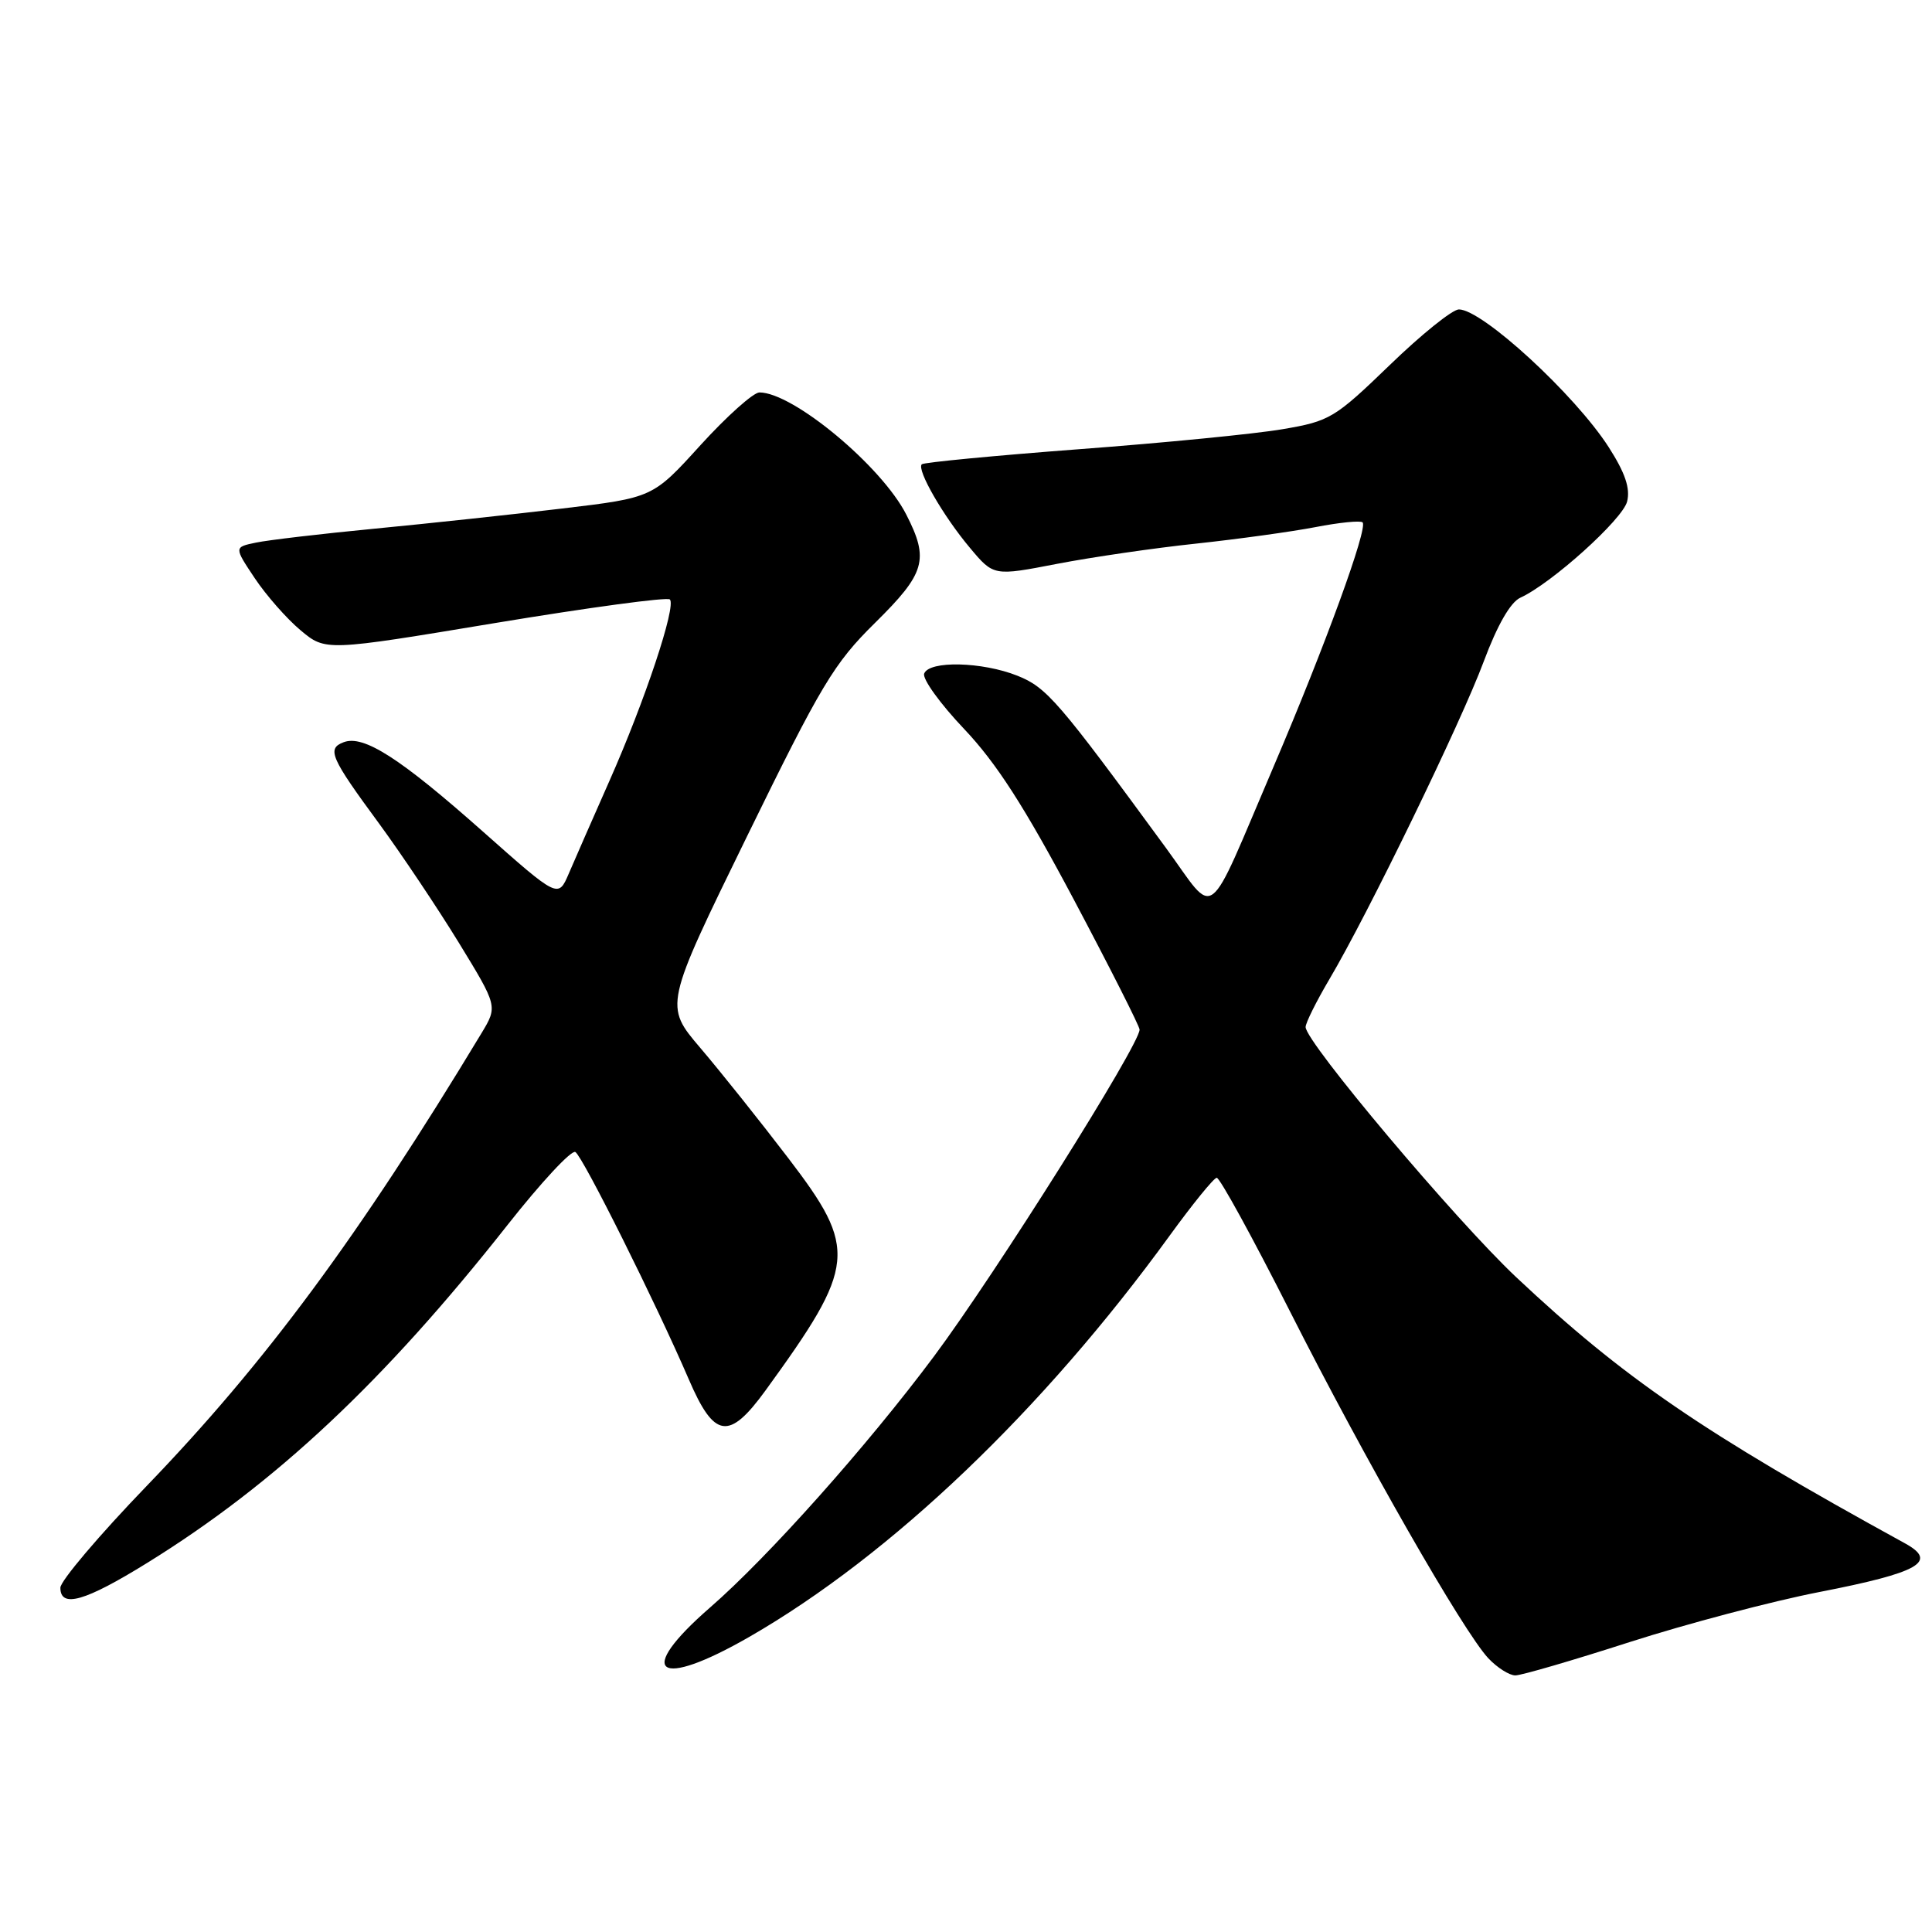 <?xml version="1.0" encoding="UTF-8" standalone="no"?>
<!DOCTYPE svg PUBLIC "-//W3C//DTD SVG 1.1//EN" "http://www.w3.org/Graphics/SVG/1.1/DTD/svg11.dtd" >
<svg xmlns="http://www.w3.org/2000/svg" xmlns:xlink="http://www.w3.org/1999/xlink" version="1.1" viewBox="0 0 256 256">
 <g >
 <path fill="currentColor"
d=" M 215.95 217.58 C 223.49 215.16 234.80 212.17 241.08 210.95 C 254.33 208.37 256.85 206.93 252.42 204.50 C 225.60 189.78 215.16 182.63 200.90 169.23 C 192.86 161.66 173.00 138.08 173.00 136.09 C 173.00 135.54 174.41 132.71 176.13 129.79 C 181.25 121.15 193.61 95.70 196.61 87.63 C 198.40 82.84 200.14 79.80 201.45 79.20 C 205.59 77.31 215.00 68.83 215.60 66.46 C 216.04 64.71 215.34 62.65 213.16 59.25 C 208.68 52.28 196.41 41.00 193.31 41.00 C 192.46 41.00 188.33 44.32 184.14 48.38 C 176.85 55.42 176.20 55.81 169.95 56.87 C 166.35 57.49 154.23 58.68 143.01 59.52 C 131.79 60.37 122.40 61.27 122.14 61.52 C 121.44 62.23 124.98 68.38 128.52 72.59 C 131.66 76.34 131.66 76.34 140.08 74.71 C 144.71 73.82 153.00 72.61 158.50 72.03 C 164.00 71.44 171.10 70.46 174.28 69.85 C 177.46 69.23 180.28 68.95 180.55 69.22 C 181.29 69.95 175.57 85.63 168.79 101.50 C 159.64 122.90 161.28 121.64 154.52 112.39 C 140.23 92.87 138.71 91.10 134.82 89.54 C 130.15 87.68 123.13 87.51 122.46 89.25 C 122.19 89.94 124.57 93.24 127.74 96.58 C 132.02 101.09 135.75 106.89 142.25 119.13 C 147.06 128.20 151.00 135.98 151.00 136.43 C 151.00 138.45 131.94 168.74 123.76 179.72 C 114.91 191.59 101.81 206.29 94.08 213.01 C 84.05 221.74 87.05 223.94 99.33 216.87 C 118.11 206.05 138.22 186.84 155.00 163.71 C 158.03 159.54 160.82 156.10 161.22 156.06 C 161.62 156.03 165.98 163.99 170.92 173.75 C 180.82 193.33 193.90 216.20 197.21 219.73 C 198.39 220.98 200.00 222.00 200.79 222.00 C 201.59 222.00 208.41 220.01 215.95 217.58 Z  M 19.54 207.07 C 36.53 196.55 50.94 183.02 67.27 162.29 C 71.70 156.67 75.73 152.33 76.24 152.65 C 77.24 153.27 86.93 172.70 91.26 182.75 C 94.64 190.62 96.59 190.91 101.43 184.25 C 113.48 167.65 113.69 165.55 104.46 153.47 C 100.69 148.53 95.45 141.97 92.81 138.87 C 88.02 133.25 88.02 133.25 98.96 110.87 C 108.83 90.69 110.49 87.91 115.95 82.53 C 122.62 75.95 123.14 74.15 120.09 68.19 C 116.82 61.76 105.08 52.00 100.63 52.00 C 99.83 52.00 96.32 55.14 92.83 58.97 C 86.50 65.95 86.50 65.95 74.50 67.38 C 67.90 68.17 56.72 69.37 49.65 70.05 C 42.59 70.73 35.51 71.56 33.91 71.90 C 31.01 72.50 31.01 72.50 33.76 76.62 C 35.27 78.88 37.99 81.98 39.82 83.51 C 43.14 86.29 43.14 86.29 65.64 82.55 C 78.02 80.50 88.42 79.09 88.76 79.43 C 89.64 80.30 85.44 92.91 80.74 103.50 C 78.55 108.45 76.13 113.97 75.36 115.77 C 73.96 119.03 73.96 119.03 63.97 110.17 C 52.99 100.43 48.17 97.34 45.53 98.35 C 43.28 99.21 43.78 100.36 50.27 109.18 C 53.22 113.21 57.96 120.29 60.80 124.92 C 65.95 133.34 65.95 133.34 63.79 136.92 C 47.53 163.86 35.15 180.59 19.49 196.84 C 13.17 203.39 8.00 209.49 8.00 210.38 C 8.00 213.13 11.26 212.20 19.54 207.07 Z "/>
</g>
</svg>